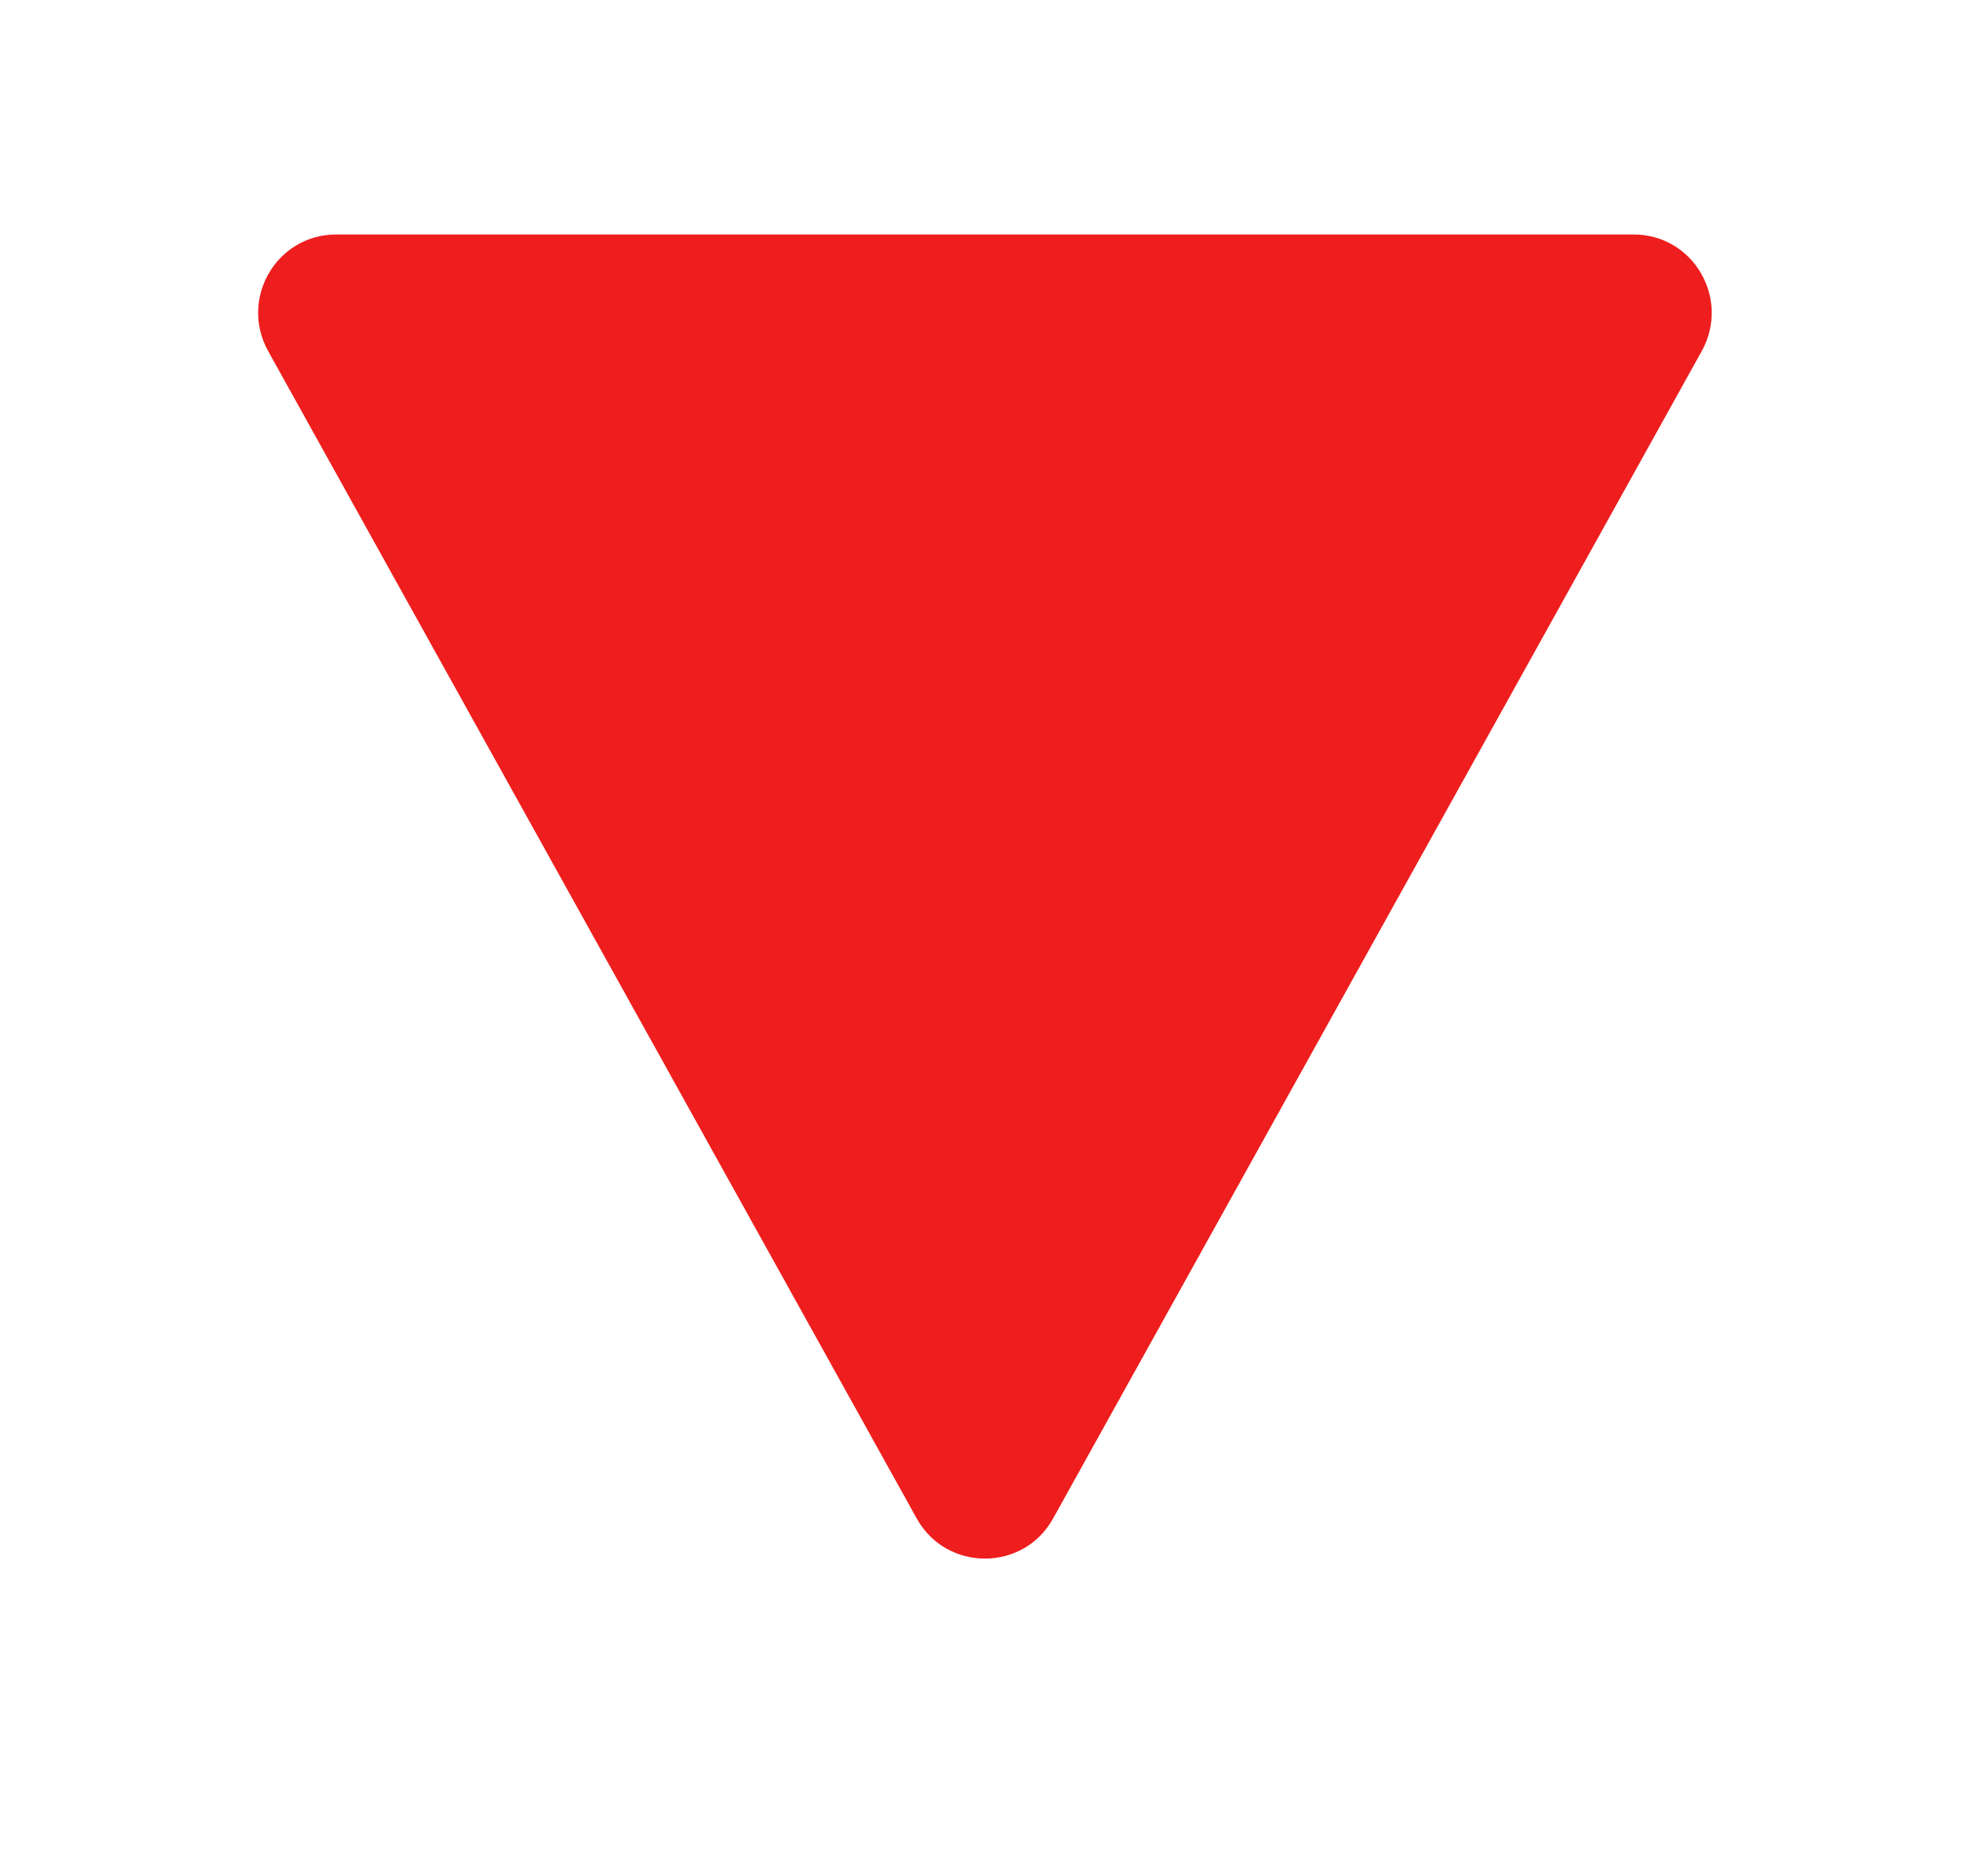 <svg width="21" height="20" viewBox="0 0 21 20" fill="none" xmlns="http://www.w3.org/2000/svg">
    <g clip-path="url(#clip0_2060_370)">
        <path d="M11.224 16.192L18.141 3.742C18.449 3.183 18.049 2.5 17.416 2.5L3.583 2.5C2.949 2.5 2.549 3.183 2.858 3.742L9.774 16.192C10.091 16.758 10.908 16.758 11.224 16.192ZM9.666 12.567L4.999 4.167H9.666L9.666 12.567ZM11.332 12.567L11.332 4.167H15.999L11.332 12.567Z" fill="#EE1E1E"/>
        <path d="M10.5 14.167L4.005 3.542L16.995 3.542L10.5 14.167Z" fill="#EE1E1E"/>
    </g>
    <defs>
        <clipPath id="clip0_2060_370">
            <rect width="20" height="20" fill="white" transform="matrix(-1 0 0 -1 20.5 20)"/>
        </clipPath>
    </defs>
</svg>